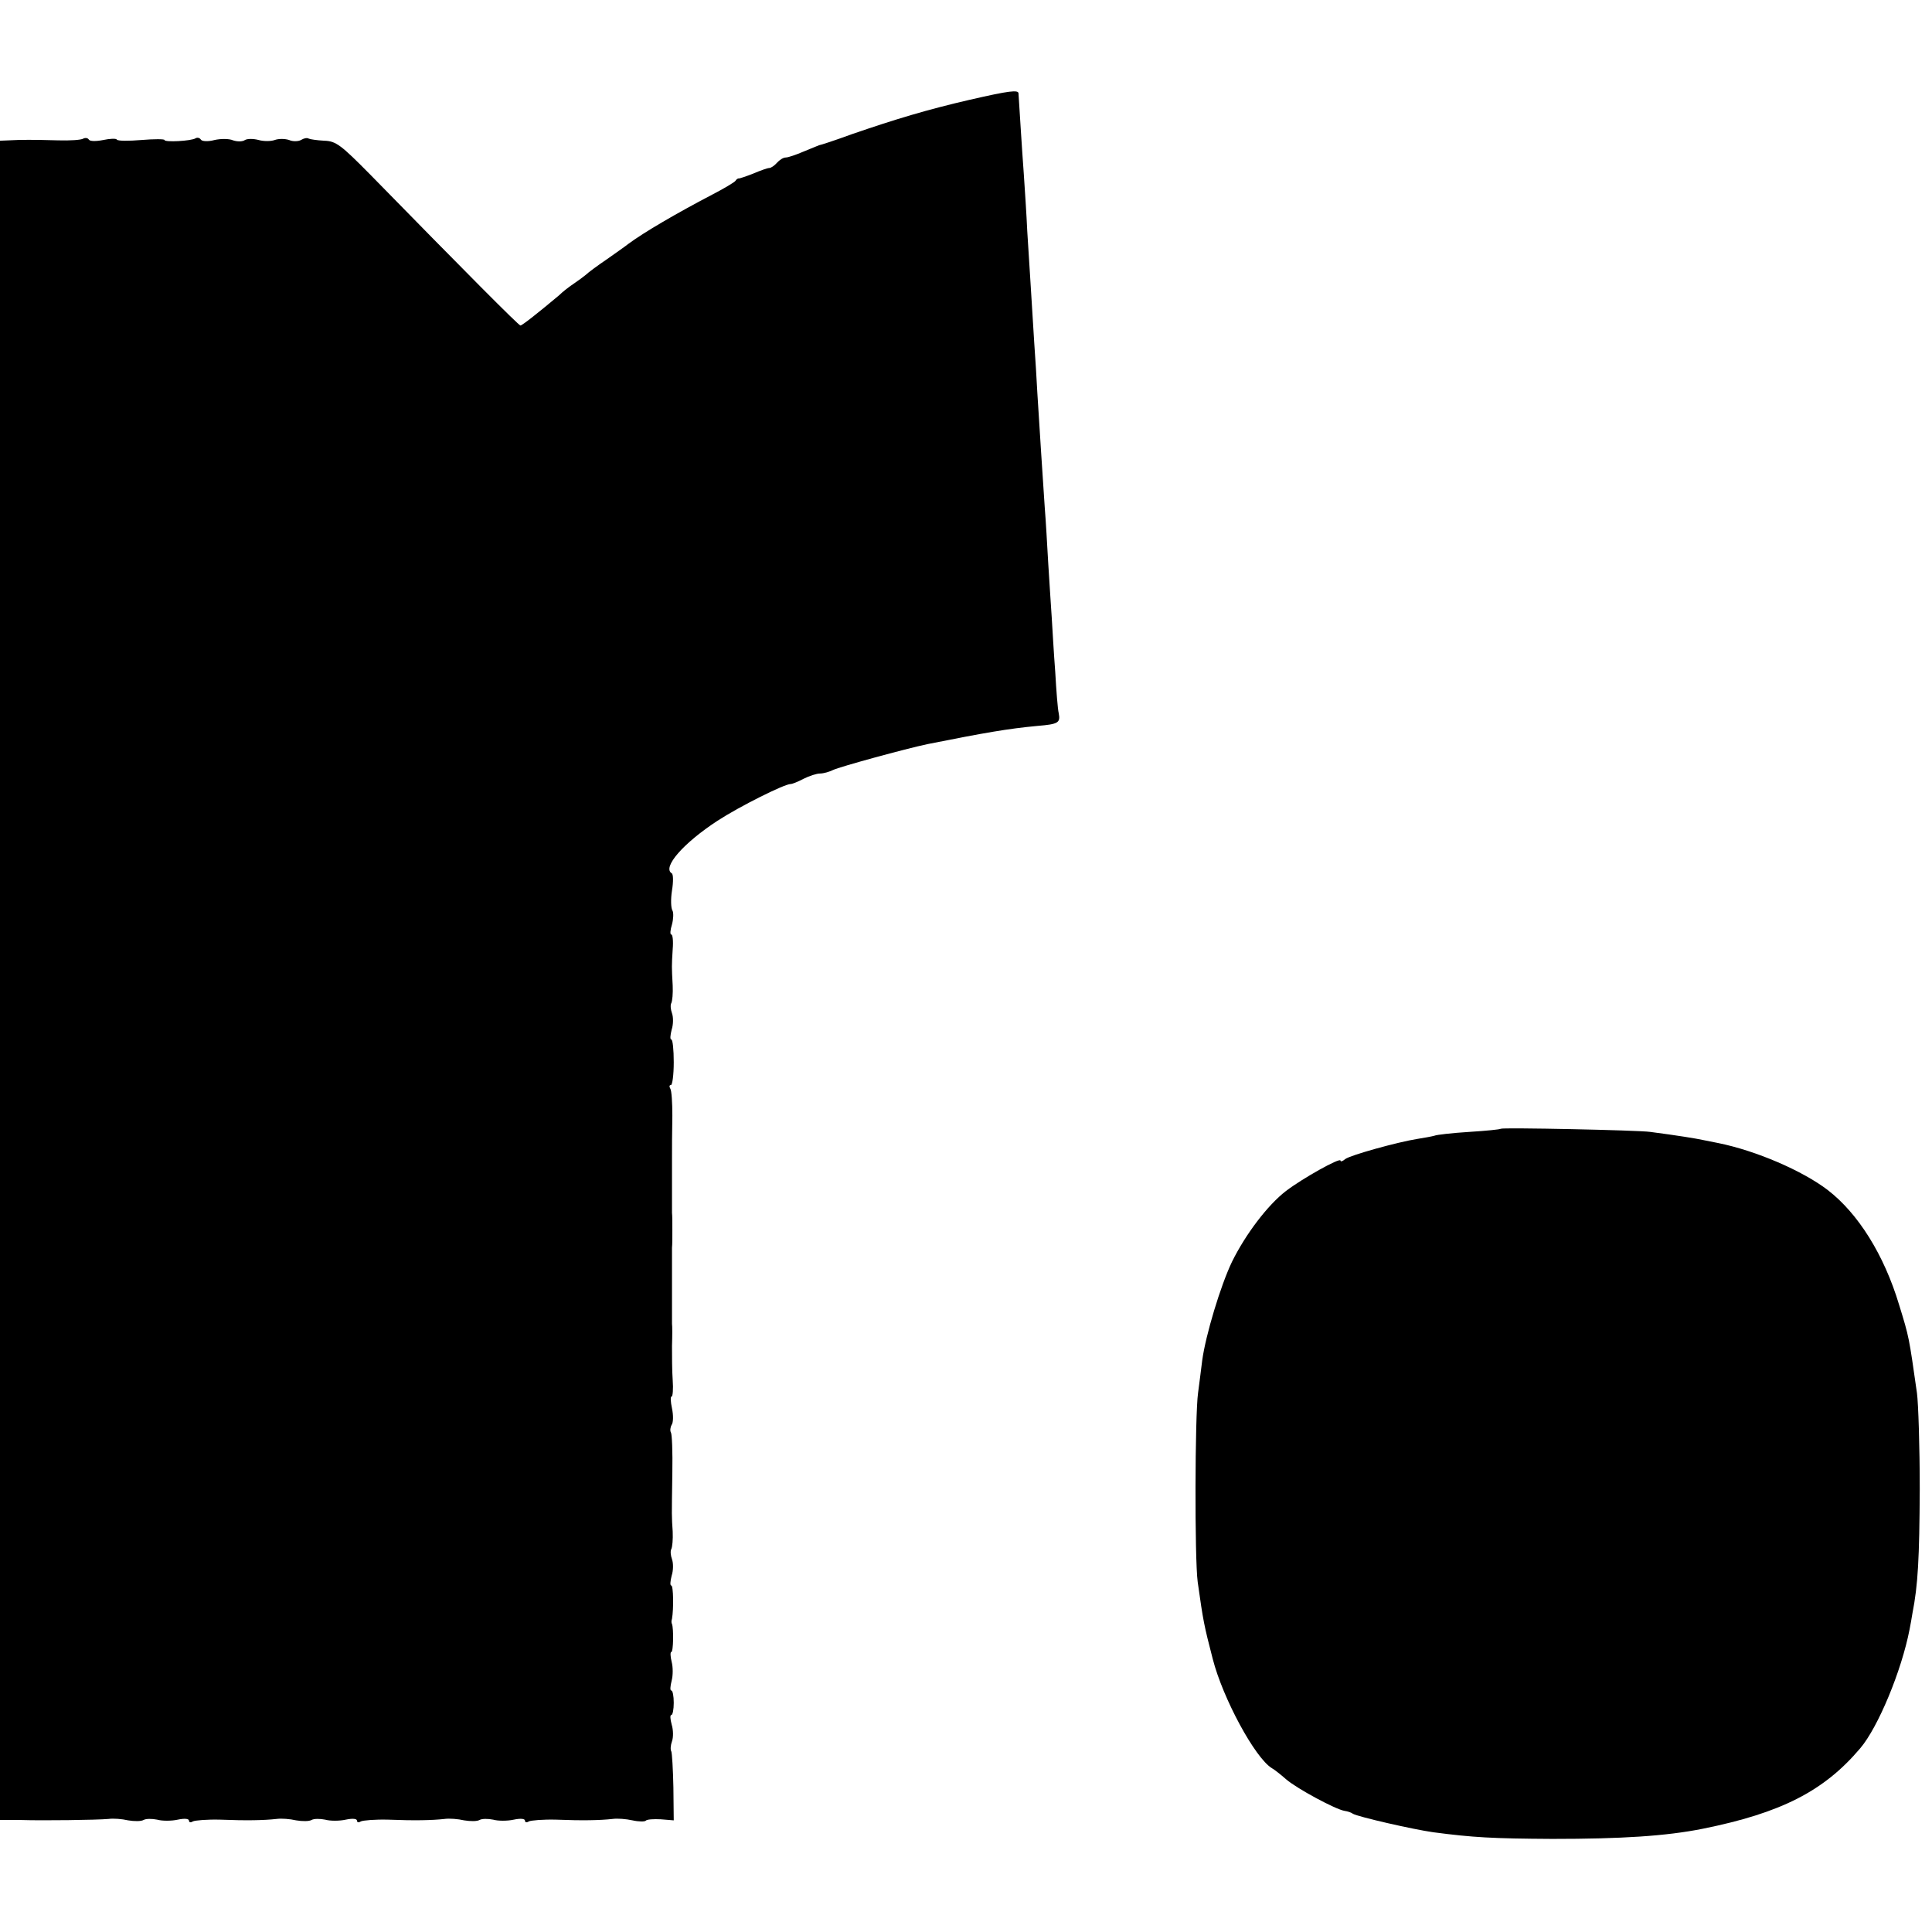 <?xml version="1.0" standalone="no"?>
<!DOCTYPE svg PUBLIC "-//W3C//DTD SVG 20010904//EN"
 "http://www.w3.org/TR/2001/REC-SVG-20010904/DTD/svg10.dtd">
<svg version="1.0" xmlns="http://www.w3.org/2000/svg"
 width="552pt" height="552pt" viewBox="0 0 552 552"
 preserveAspectRatio="xMidYMid meet">
<g transform="translate(0,552) scale(0.1,-0.1)"
fill="#000000" stroke="none">
<path d="M2771 5235 c-121 -28 -211 -55 -336 -98 -49 -18 -92 -32 -95 -32 -3
-1 -22 -9 -44 -18 -21 -9 -44 -17 -51 -17 -7 0 -18 -7 -25 -15 -7 -8 -17 -15
-22 -15 -5 0 -25 -7 -46 -16 -20 -8 -39 -14 -41 -14 -2 1 -7 -2 -10 -7 -3 -4
-33 -22 -66 -39 -103 -54 -194 -107 -240 -141 -6 -5 -33 -24 -60 -43 -28 -19
-55 -39 -61 -45 -6 -5 -22 -17 -34 -25 -12 -8 -32 -23 -43 -34 -56 -47 -105
-86 -110 -86 -5 0 -158 154 -429 431 -84 85 -98 96 -132 97 -20 1 -40 4 -44 6
-5 3 -14 1 -22 -4 -7 -4 -23 -5 -34 0 -12 4 -30 4 -41 0 -11 -4 -32 -4 -46 0
-15 4 -32 4 -39 0 -7 -5 -22 -5 -34 -1 -11 5 -35 5 -53 1 -18 -5 -36 -4 -39 1
-3 5 -10 7 -15 4 -12 -8 -89 -12 -89 -5 0 3 -30 3 -66 0 -36 -3 -67 -3 -70 1
-2 4 -20 3 -39 -1 -20 -4 -38 -4 -41 1 -3 5 -10 6 -16 3 -6 -4 -38 -6 -72 -5
-71 2 -106 2 -141 0 l-25 -1 0 -2399 0 -2399 23 0 c12 0 29 0 37 0 62 -2 217
0 250 3 14 2 39 0 56 -4 18 -3 37 -3 44 1 7 4 24 4 39 1 14 -4 41 -4 59 0 19
4 32 3 32 -3 0 -5 5 -6 11 -2 6 3 41 6 78 5 75 -3 125 -2 161 2 14 2 39 0 56
-4 18 -3 37 -3 44 1 7 4 24 4 39 1 14 -4 41 -4 59 0 19 4 32 3 32 -3 0 -5 5
-6 11 -2 6 3 41 6 78 5 75 -3 125 -2 161 2 14 2 39 0 56 -4 18 -3 37 -3 44 1
7 4 24 4 39 1 14 -4 41 -4 59 0 19 4 32 3 32 -3 0 -5 5 -6 11 -2 6 3 41 6 78
5 75 -3 125 -2 161 2 14 2 39 0 57 -4 18 -4 35 -4 38 -1 3 4 23 5 43 4 l37 -3
-1 94 c-1 52 -4 99 -6 103 -3 5 -2 18 2 29 4 11 4 32 -1 48 -4 15 -5 27 -1 27
4 0 7 16 7 35 0 19 -3 35 -7 35 -4 0 -3 12 1 28 4 15 4 39 0 54 -4 16 -4 28
-1 28 6 0 7 66 2 80 -2 3 -2 9 0 15 5 28 4 95 -2 95 -4 0 -3 12 1 28 5 15 5
36 1 47 -4 11 -5 24 -2 29 3 6 5 28 4 50 -3 47 -3 36 -1 170 1 57 -1 108 -4
113 -3 5 -2 15 2 22 5 7 5 28 1 47 -4 19 -5 34 -1 34 3 0 5 21 3 47 -2 27 -2
71 -2 98 1 28 1 56 0 63 0 16 0 36 0 67 0 14 0 32 0 40 0 8 0 26 0 40 0 26 0
45 0 70 1 8 1 31 1 50 0 19 0 42 -1 50 0 25 0 44 0 70 0 14 0 32 0 40 0 8 0
26 0 40 0 49 0 61 1 127 0 37 -2 72 -6 78 -3 5 -3 10 2 10 4 0 8 29 8 65 0 36
-3 65 -7 65 -4 0 -3 12 1 28 5 15 5 36 1 47 -4 11 -5 24 -2 29 3 6 5 28 4 50
-3 55 -3 55 0 104 2 23 0 42 -4 42 -4 0 -3 13 2 29 4 15 5 34 1 40 -4 7 -5 32
-1 57 4 24 4 47 -1 49 -27 17 33 86 131 150 63 41 191 105 209 105 5 0 22 7
37 15 16 8 37 15 47 15 10 0 27 5 37 10 18 9 208 61 270 74 166 33 229 44 314
52 60 5 66 9 61 36 -3 12 -7 65 -10 118 -4 52 -8 122 -10 155 -2 33 -7 103
-10 155 -3 52 -7 124 -10 160 -5 76 -15 225 -21 325 -2 39 -6 104 -9 145 -8
125 -14 231 -20 320 -2 46 -7 120 -10 165 -5 66 -13 198 -15 228 0 11 -26 8
-139 -18z"/>
<path d="M4288 2295 c-2 -2 -42 -6 -90 -9 -48 -3 -93 -8 -100 -11 -7 -2 -29
-6 -48 -9 -57 -9 -194 -47 -207 -58 -7 -6 -13 -8 -13 -4 0 10 -109 -51 -156
-87 -52 -40 -115 -123 -154 -202 -33 -69 -75 -209 -85 -281 -3 -27 -9 -69 -12
-94 -9 -63 -10 -474 -1 -540 16 -114 18 -123 43 -220 29 -113 121 -283 169
-312 6 -3 25 -18 41 -32 30 -26 141 -86 167 -90 7 -1 18 -4 23 -8 15 -9 173
-45 230 -53 114 -15 169 -18 340 -19 198 0 325 8 430 29 223 45 346 107 450
230 51 60 118 221 141 340 2 11 6 31 8 45 16 81 20 158 21 355 0 121 -4 245
-8 275 -23 161 -22 158 -51 252 -43 143 -117 261 -204 328 -72 55 -204 112
-312 134 -14 3 -34 7 -45 9 -18 4 -73 13 -150 23 -34 5 -423 13 -427 9z"/>
</g>
</svg>
